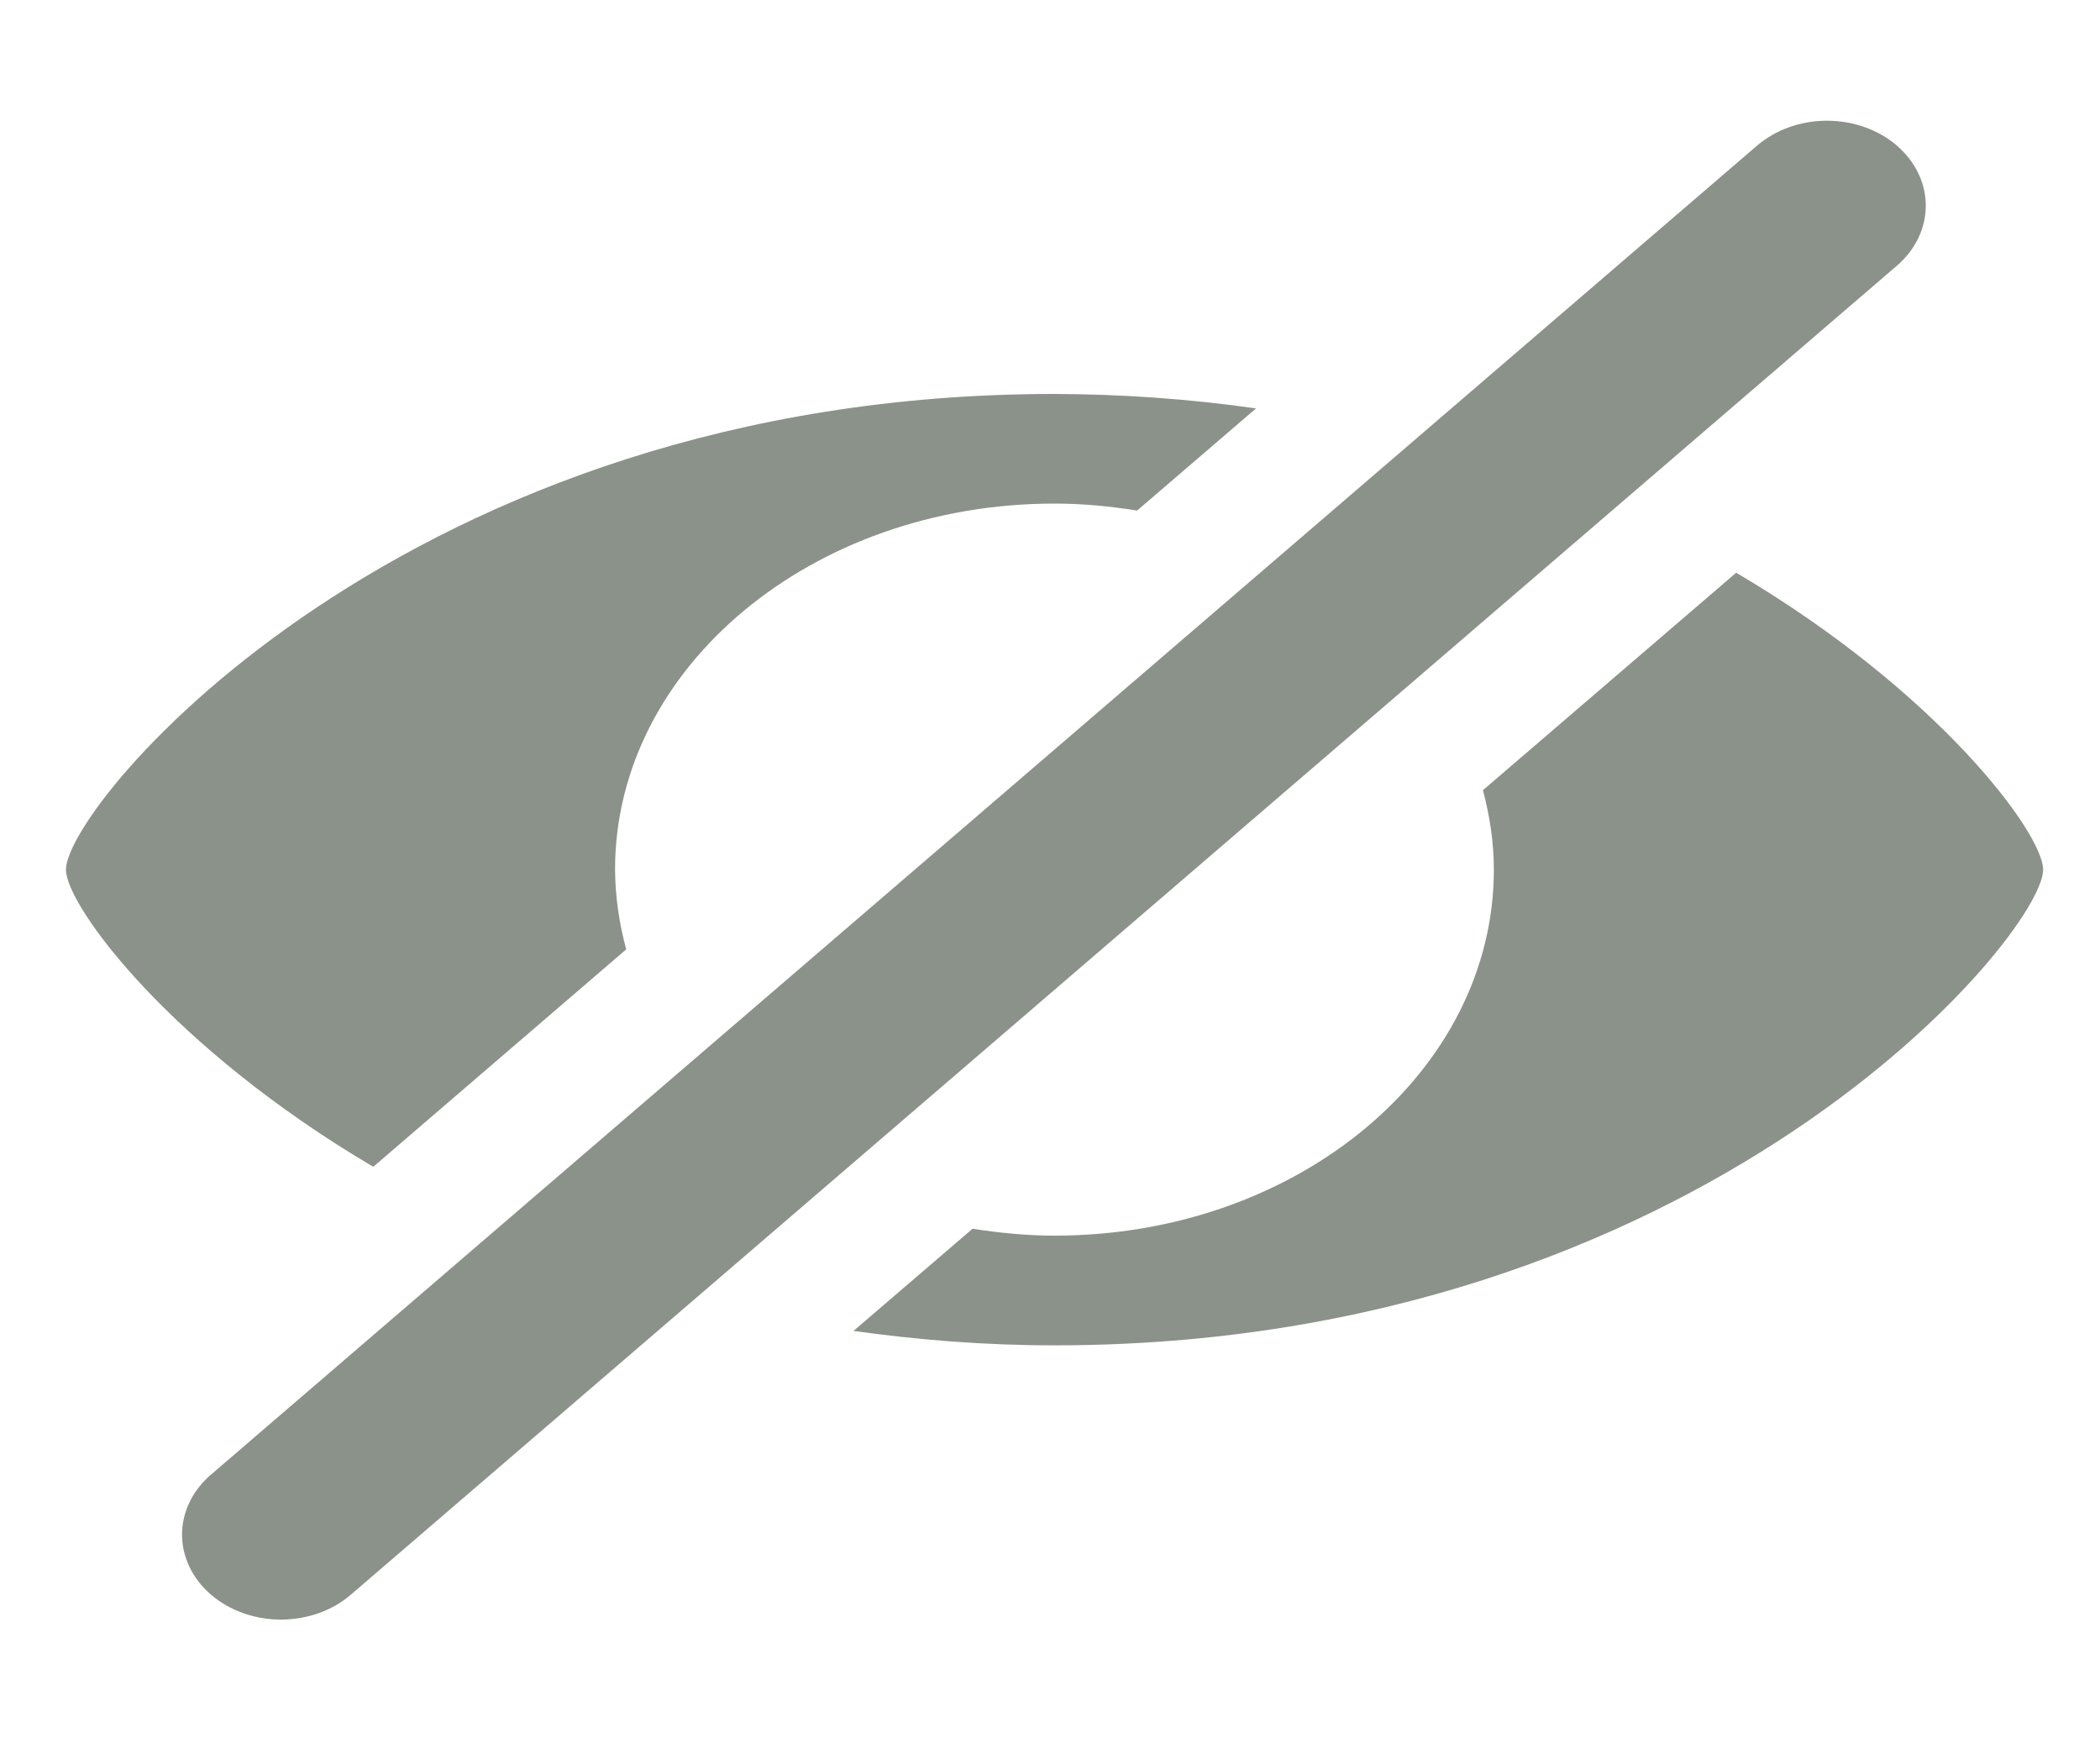 <svg width="25" height="21" viewBox="0 0 25 21" fill="none" xmlns="http://www.w3.org/2000/svg">
<g clip-path="url(#clip0_28_6759)">
<path d="M22.582 1.733C22.362 1.544 22.062 1.437 21.75 1.437C21.438 1.437 21.139 1.544 20.918 1.733L2.527 17.542C2.414 17.635 2.324 17.747 2.263 17.87C2.201 17.993 2.169 18.126 2.167 18.26C2.166 18.395 2.196 18.528 2.255 18.652C2.314 18.776 2.401 18.89 2.512 18.984C2.622 19.079 2.754 19.154 2.898 19.205C3.043 19.256 3.198 19.282 3.354 19.281C3.511 19.279 3.665 19.252 3.809 19.199C3.952 19.146 4.082 19.069 4.191 18.972L22.581 3.164C22.802 2.974 22.926 2.717 22.926 2.449C22.926 2.18 22.802 1.923 22.581 1.733H22.582ZM4.443 13.891L7.455 11.302C7.37 10.991 7.325 10.673 7.322 10.353C7.322 7.947 9.665 5.995 12.554 5.995C12.89 5.995 13.218 6.027 13.537 6.078L14.953 4.862C14.16 4.749 13.357 4.692 12.554 4.69C4.833 4.689 0.785 9.575 0.785 10.353C0.785 10.781 2.029 12.467 4.443 13.89V13.891ZM20.669 6.818L17.654 9.407C17.735 9.713 17.784 10.027 17.784 10.353C17.784 12.759 15.443 14.71 12.554 14.71C12.22 14.71 11.895 14.677 11.578 14.628L10.161 15.844C10.917 15.95 11.71 16.016 12.554 16.016C20.274 16.016 24.323 11.128 24.323 10.353C24.323 9.924 23.08 8.239 20.669 6.818Z" fill="#8B928A"/>
</g>
<defs>
<clipPath id="clip0_28_6759">
<rect width="23.538" height="20.229" fill="white" transform="translate(0.785 0.239)"/>
</clipPath>
</defs>
</svg>

